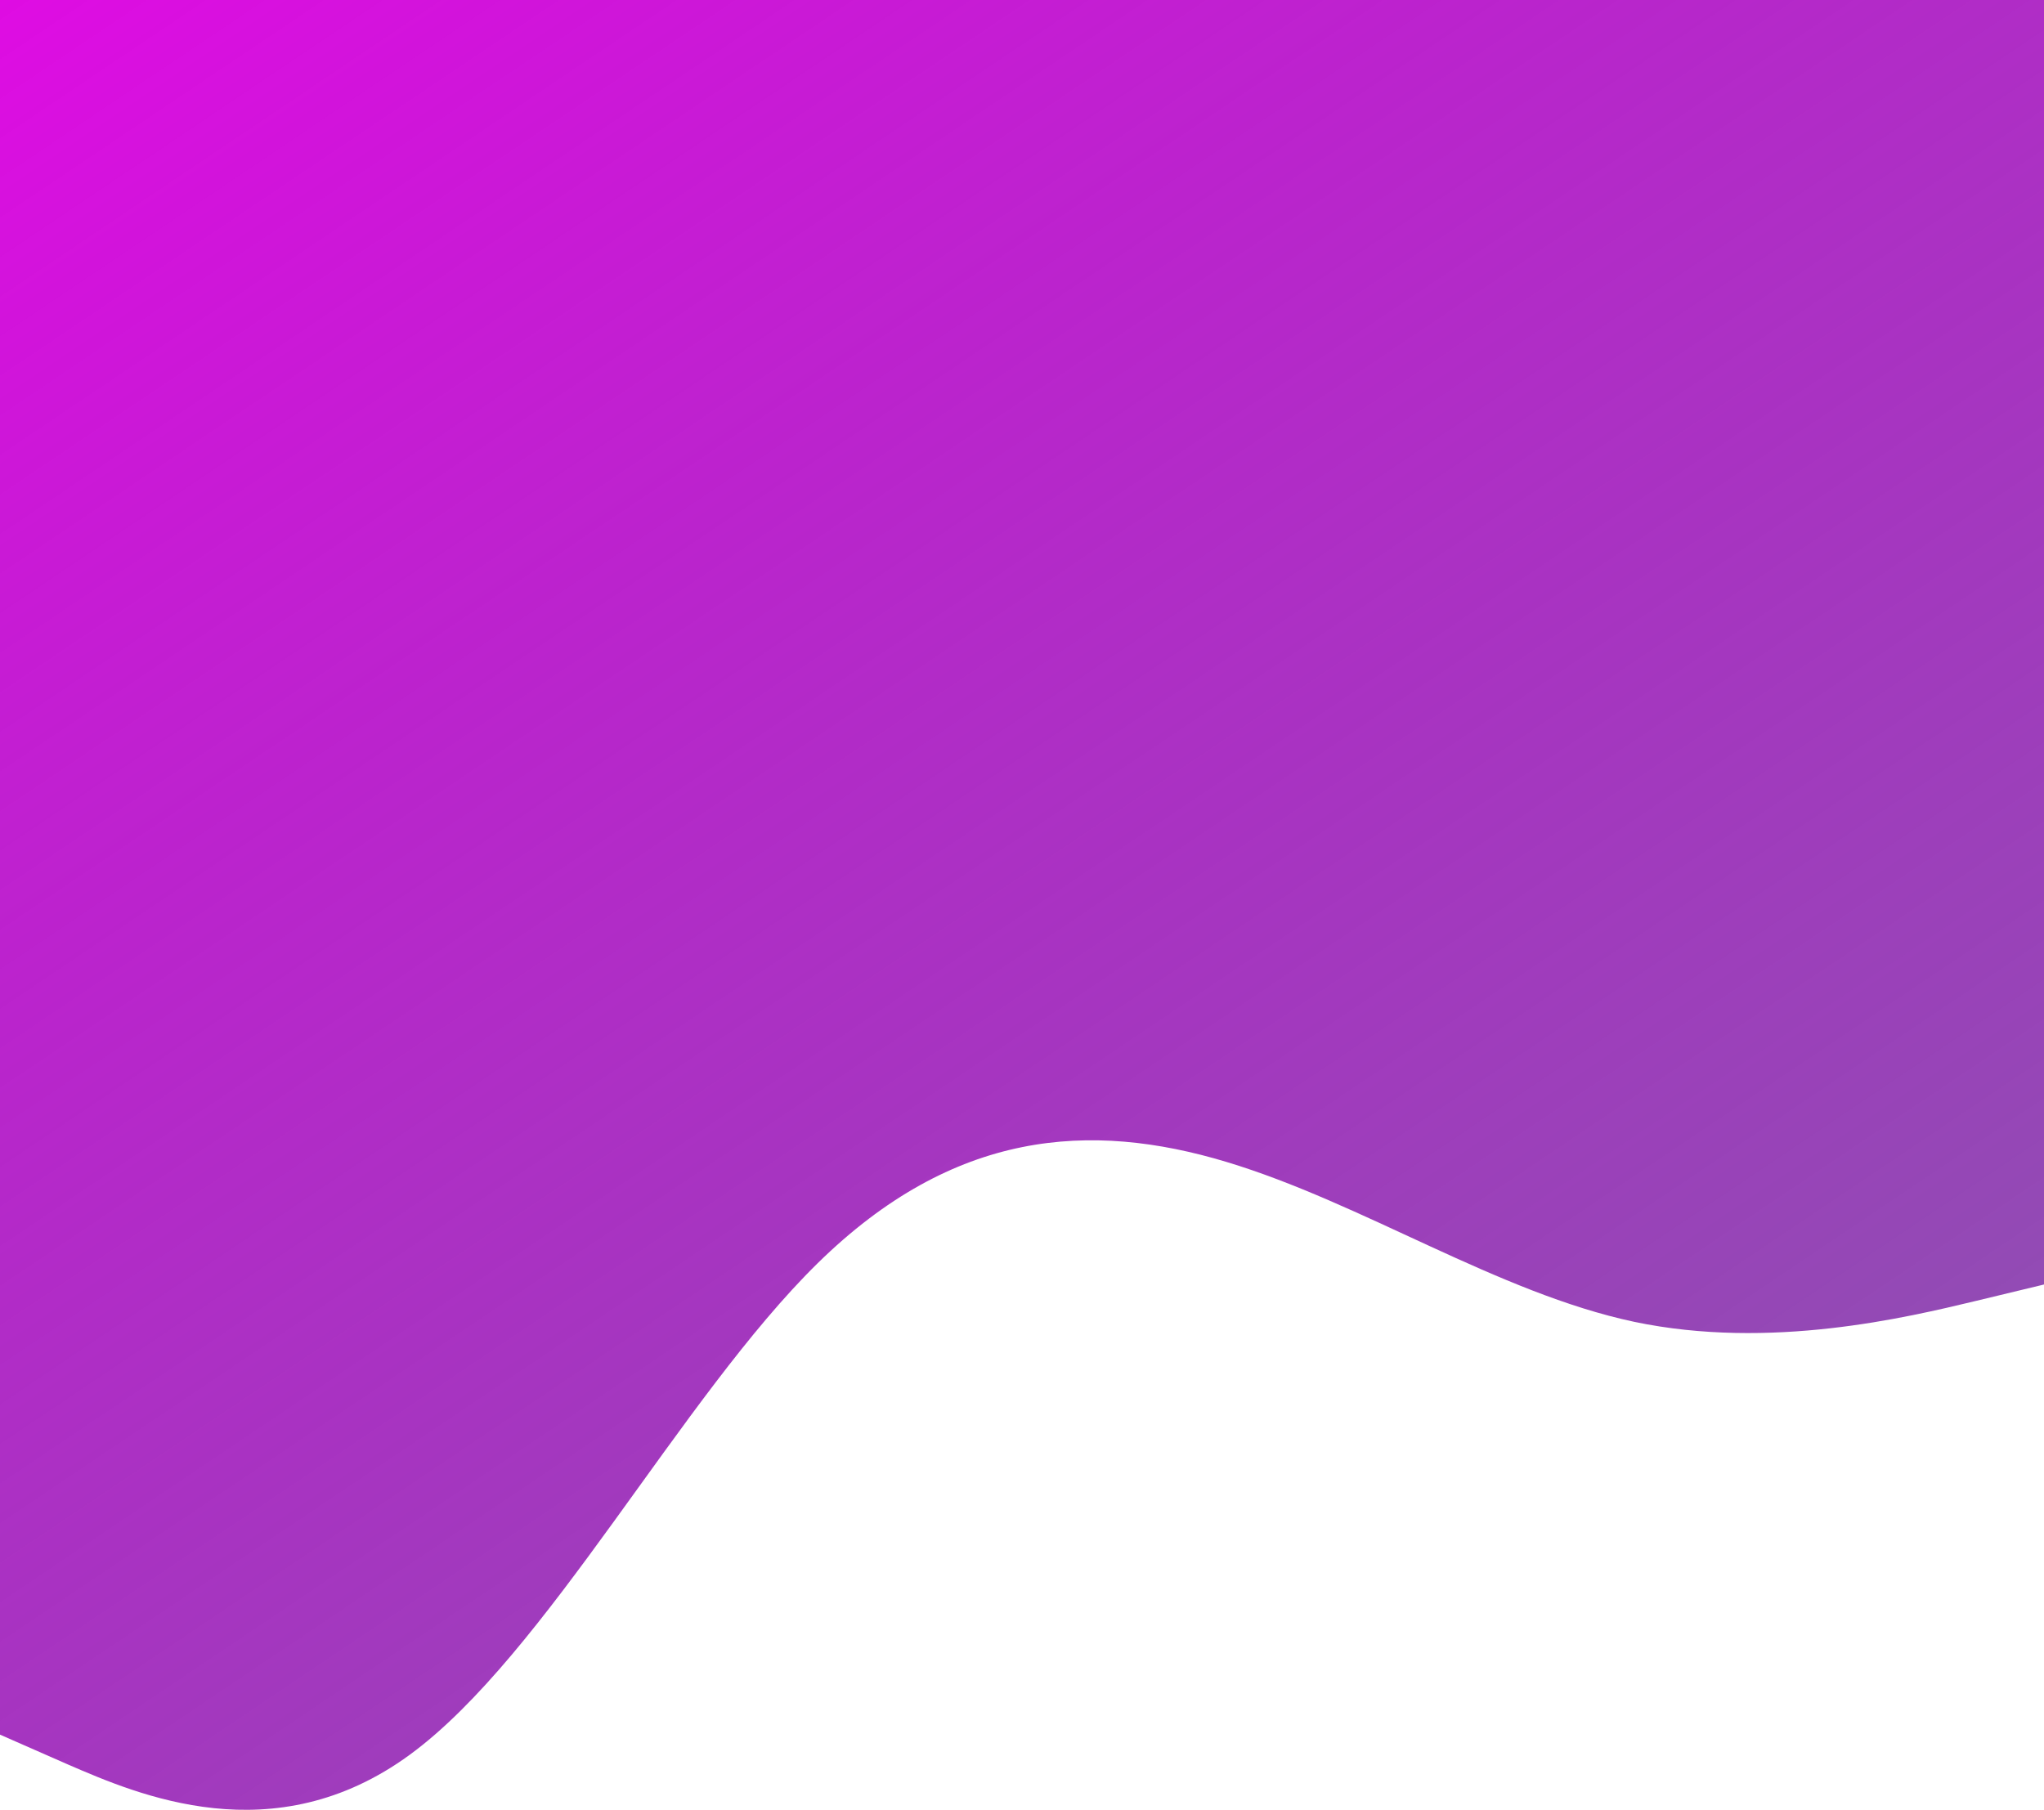 <svg width="428" height="379" viewBox="0 0 428 379" fill="none" xmlns="http://www.w3.org/2000/svg">
<path d="M0 363.254L14.3 369.538C28.7 375.746 57.3 388.314 85.8 367.469C114.3 346.624 142.7 292.519 171.2 264.547C199.7 236.575 228.3 234.736 256.8 243.319C285.3 251.902 313.7 270.755 342.2 276.809C370.7 282.786 399.3 275.889 413.7 272.44L428 268.992V0H413.7C399.3 0 370.7 0 342.2 0C313.7 0 285.3 0 256.8 0C228.3 0 199.7 0 171.2 0C142.7 0 114.3 0 85.8 0C57.3 0 28.7 0 14.3 0H0V363.254Z" fill="url(#paint0_linear_5_4)"/>
<defs>
<linearGradient id="paint0_linear_5_4" x1="0" y1="0" x2="401.5" y2="597" gradientUnits="userSpaceOnUse">
<stop stop-color="#DF0CE3"/>
<stop offset="0.999" stop-color="#2B0A71" stop-opacity="0.59"/>
</linearGradient>
</defs>
</svg>
